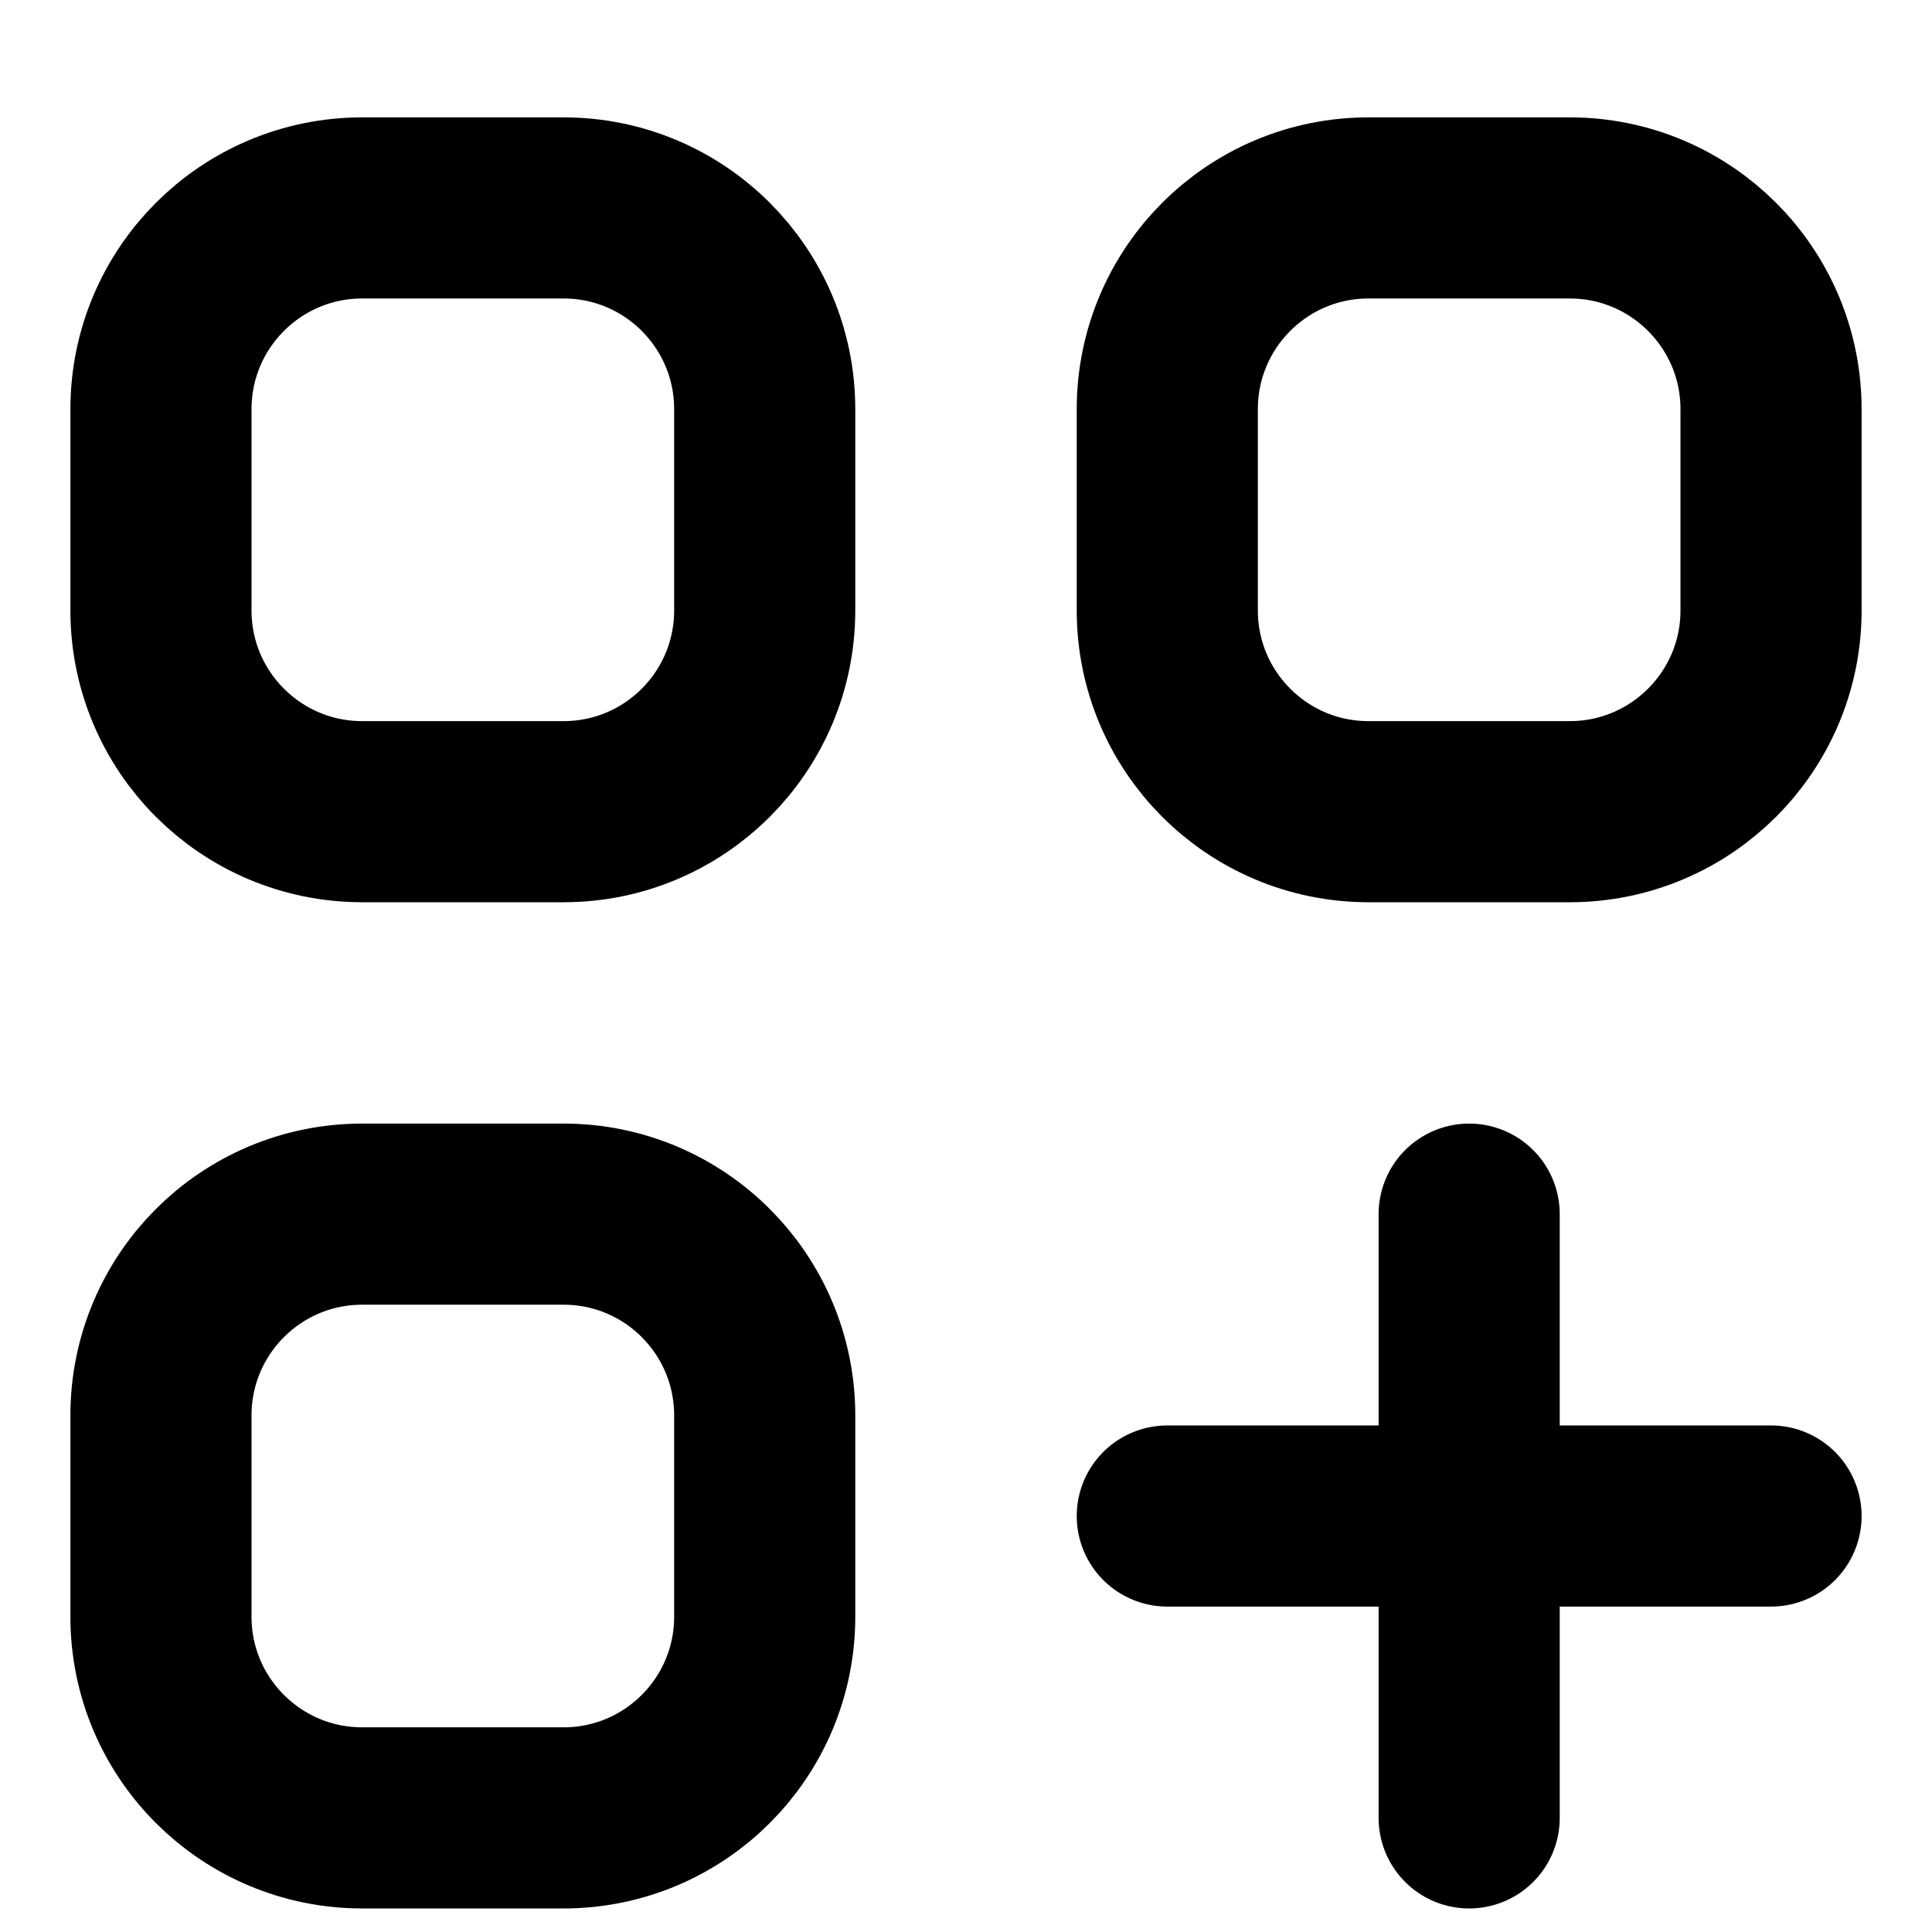 <svg width="16" height="16" viewBox="0 0 16 16" fill="none" xmlns="http://www.w3.org/2000/svg">
<path d="M12.167 10.055V15.055M9.667 12.555H14.667M3 6.722H4.667C5.587 6.722 6.333 5.976 6.333 5.055V3.389C6.333 2.468 5.587 1.722 4.667 1.722H3C2.079 1.722 1.333 2.468 1.333 3.389V5.055C1.333 5.976 2.079 6.722 3 6.722ZM11.333 6.722H13C13.92 6.722 14.667 5.976 14.667 5.055V3.389C14.667 2.468 13.92 1.722 13 1.722H11.333C10.413 1.722 9.667 2.468 9.667 3.389V5.055C9.667 5.976 10.413 6.722 11.333 6.722ZM3 15.055H4.667C5.587 15.055 6.333 14.309 6.333 13.389V11.722C6.333 10.801 5.587 10.055 4.667 10.055H3C2.079 10.055 1.333 10.801 1.333 11.722V13.389C1.333 14.309 2.079 15.055 3 15.055Z" stroke="#6159E6" style="stroke:#6159E6;stroke:color(display-p3 0.382 0.351 0.902);stroke-opacity:1;" stroke-width="1.5" stroke-linecap="round" stroke-linejoin="round"/>
</svg>

